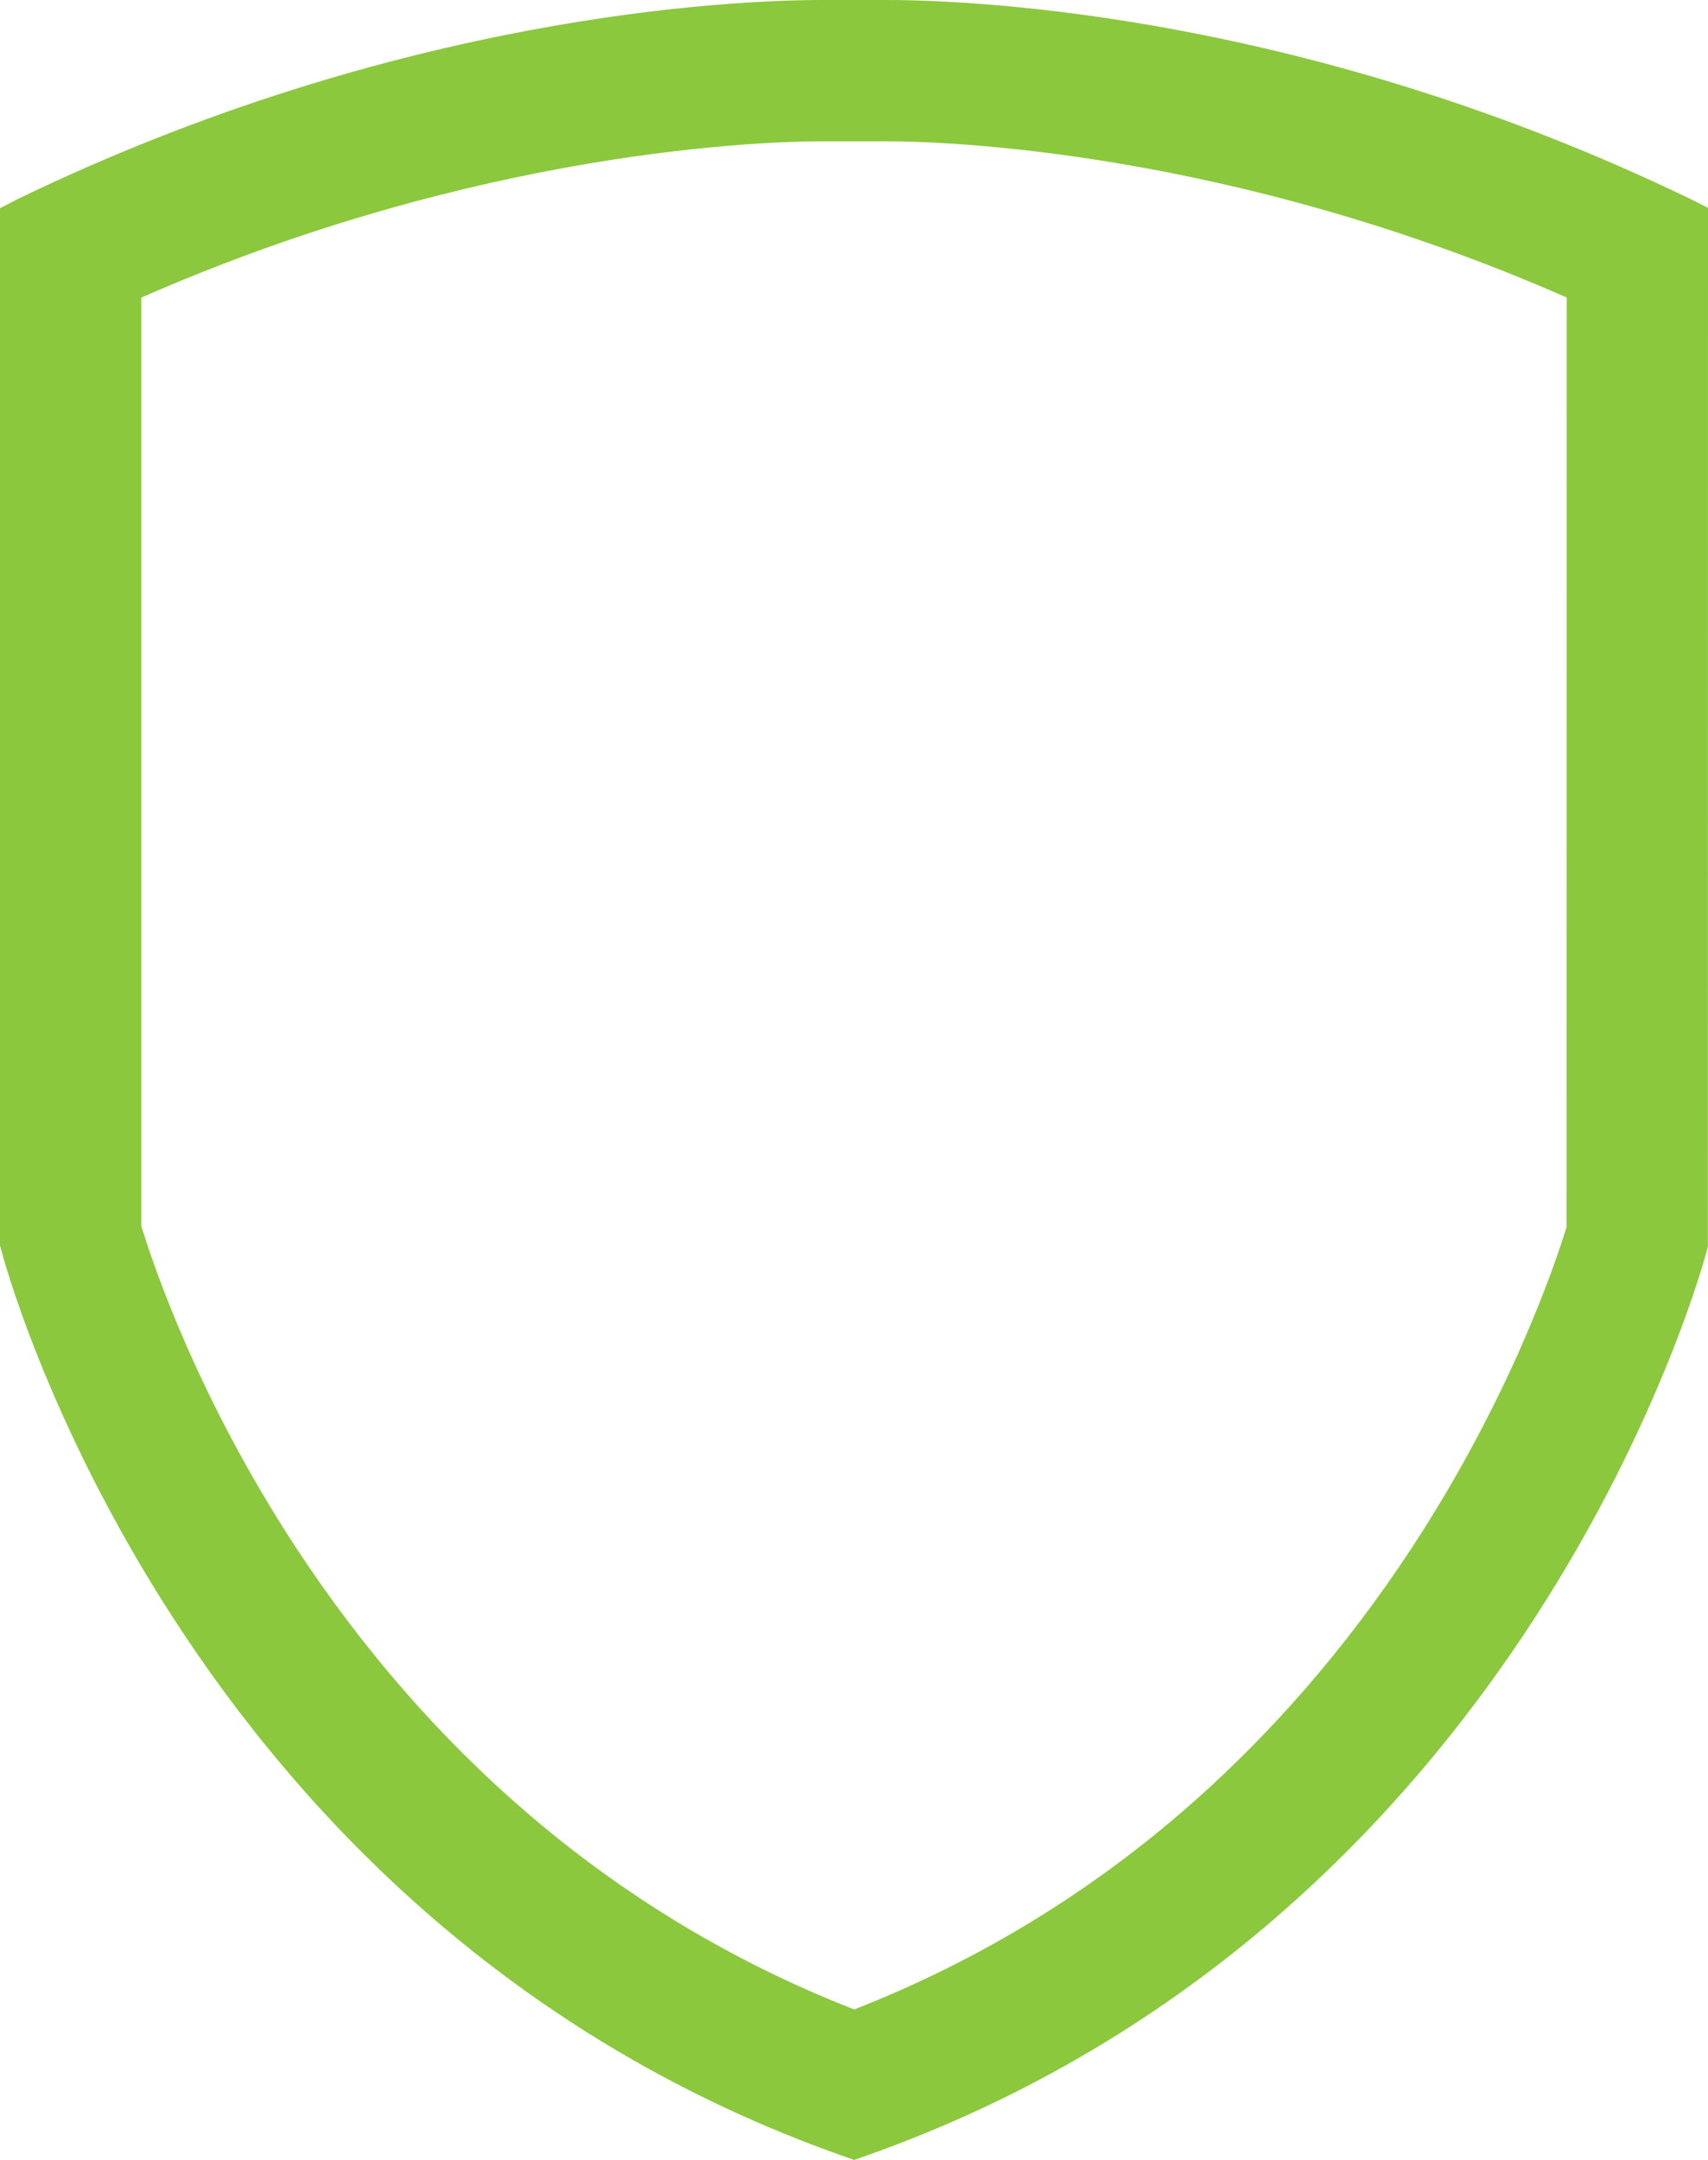 <svg version="1.1" id="图层_1" x="0px" y="0px" width="241.803px" height="305.727px" viewBox="0 0 241.803 305.727" enable-background="new 0 0 241.803 305.727" xml:space="preserve" xmlns="http://www.w3.org/2000/svg" xmlns:xlink="http://www.w3.org/1999/xlink" xmlns:xml="http://www.w3.org/XML/1998/namespace">
  <path fill="#8BC83E" d="M125.39,20c8.039,0,48.623,1.121,96.411,22.111l-0.019,131.559c-1.766,5.729-8.156,24.458-21.943,45.46
	c-9.41,14.334-20.422,26.963-32.73,37.535c-13.78,11.838-29.295,21.16-46.186,27.76c-16.929-6.612-32.471-15.945-46.264-27.79
	c-12.314-10.574-23.324-23.201-32.723-37.529C28.025,197.899,21.677,179.019,20,173.515V42.126C67.808,21.12,108.434,20,116.48,20
	H125.39 M125.39,0c-2.415,0-6.492,0-8.909,0C103.373,0,56.391,2.128,2.53,28.162L0,29.472V176.29l0.166,0.612
	c0.237,0.946,24.804,95.025,119.283,128.306l1.476,0.519l1.473-0.519c94.313-33.222,119.031-127.357,119.27-128.306l0.115-0.455
	l0.021-147.028l-2.497-1.257C185.445,2.128,138.495,0,125.39,0L125.39,0z" class="color c1"/>
</svg>